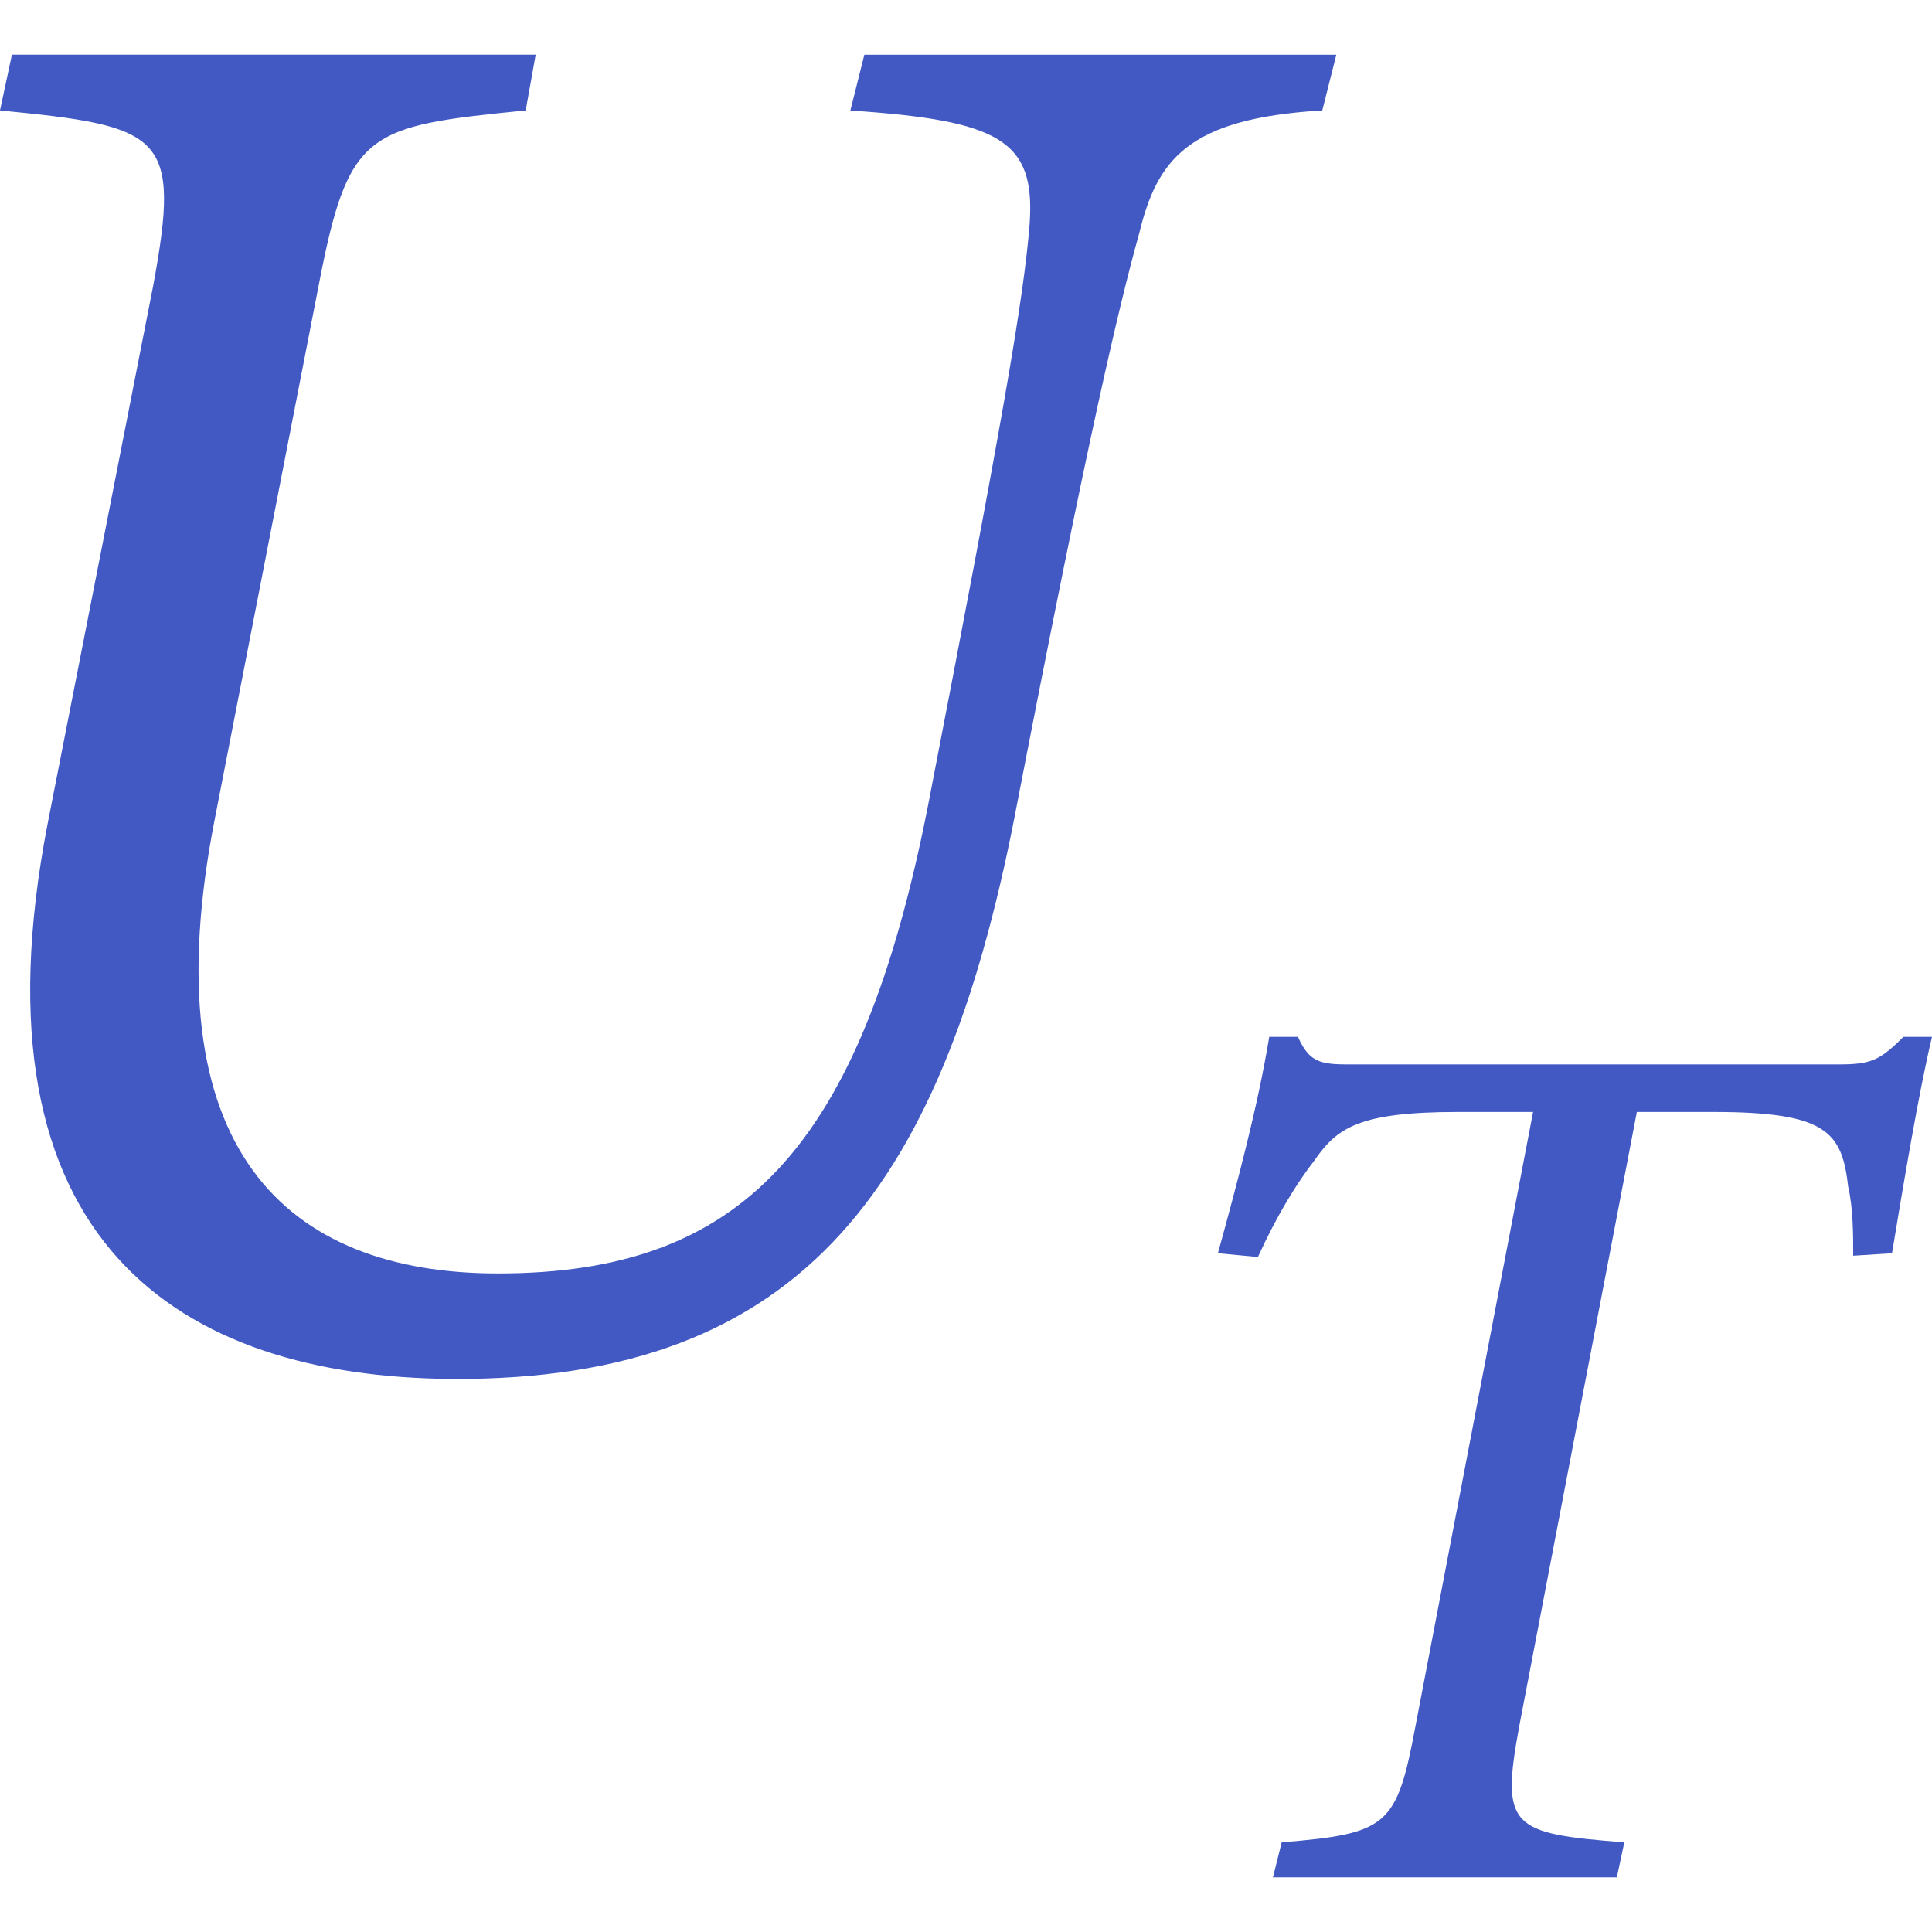 <?xml version="1.0" encoding="utf-8"?>
<!-- Generator: Adobe Illustrator 26.0.1, SVG Export Plug-In . SVG Version: 6.00 Build 0)  -->
<svg version="1.1" id="Layer_1" xmlns="http://www.w3.org/2000/svg" xmlns:xlink="http://www.w3.org/1999/xlink" x="0px" y="0px"
	 viewBox="0 0 256 256" style="enable-background:new 0 0 256 256;" xml:space="preserve">
<style type="text/css">
	.st0{fill:#4259C3;}
</style>
<g>
	<g>
		<g>
			<path class="st0" d="M256,137.39c-1.82,7.62-3.81,19.72-5.3,28.67l-5.14,0.33c0-2.65,0-6.3-0.66-9.11
				c-0.83-7.29-2.82-9.94-17.9-9.94h-10.11l-15.58,81.37c-2.48,13.42-1.16,14.25,13.92,15.41l-0.99,4.64h-45.57l1.16-4.64
				c14.09-1.16,15.24-2.15,17.73-15.41l15.58-81.37h-9.94c-13.26,0-16.07,2.15-19.06,6.46c-2.32,2.98-4.97,7.29-7.46,12.76l-5.3-0.5
				c2.65-9.61,5.3-19.56,6.8-28.67h3.81c1.66,3.81,3.48,3.65,7.96,3.65h63.64c4.31,0,5.47-0.5,8.62-3.65H256z"/>
		</g>
	</g>
	<g>
		<g>
			<path class="st0" d="M175.21,14.63c-17.94,1.06-21.9,6.6-24.28,16.36c-2.64,9.5-6.6,26.12-16.1,75.21
				c-9.5,50.4-27.97,76.79-74.94,76.52c-35.89-0.26-64.38-17.94-53.57-73.62l13.98-71.25C24.01,17.8,21.64,16.74,0,14.63l1.58-7.39
				h69.4l-1.32,7.39c-21.11,2.11-23.48,2.64-27.44,23.22L28.5,108.31c-8.71,44.07,9.5,60.43,37.47,60.43
				c32.19,0,48.03-16.36,57-62.01c9.76-50.4,12.67-67.02,13.46-77.05c0.79-11.09-3.96-13.72-23.75-15.04l1.85-7.39h62.54
				L175.21,14.63z"/>
		</g>
	</g>
</g>
</svg>
